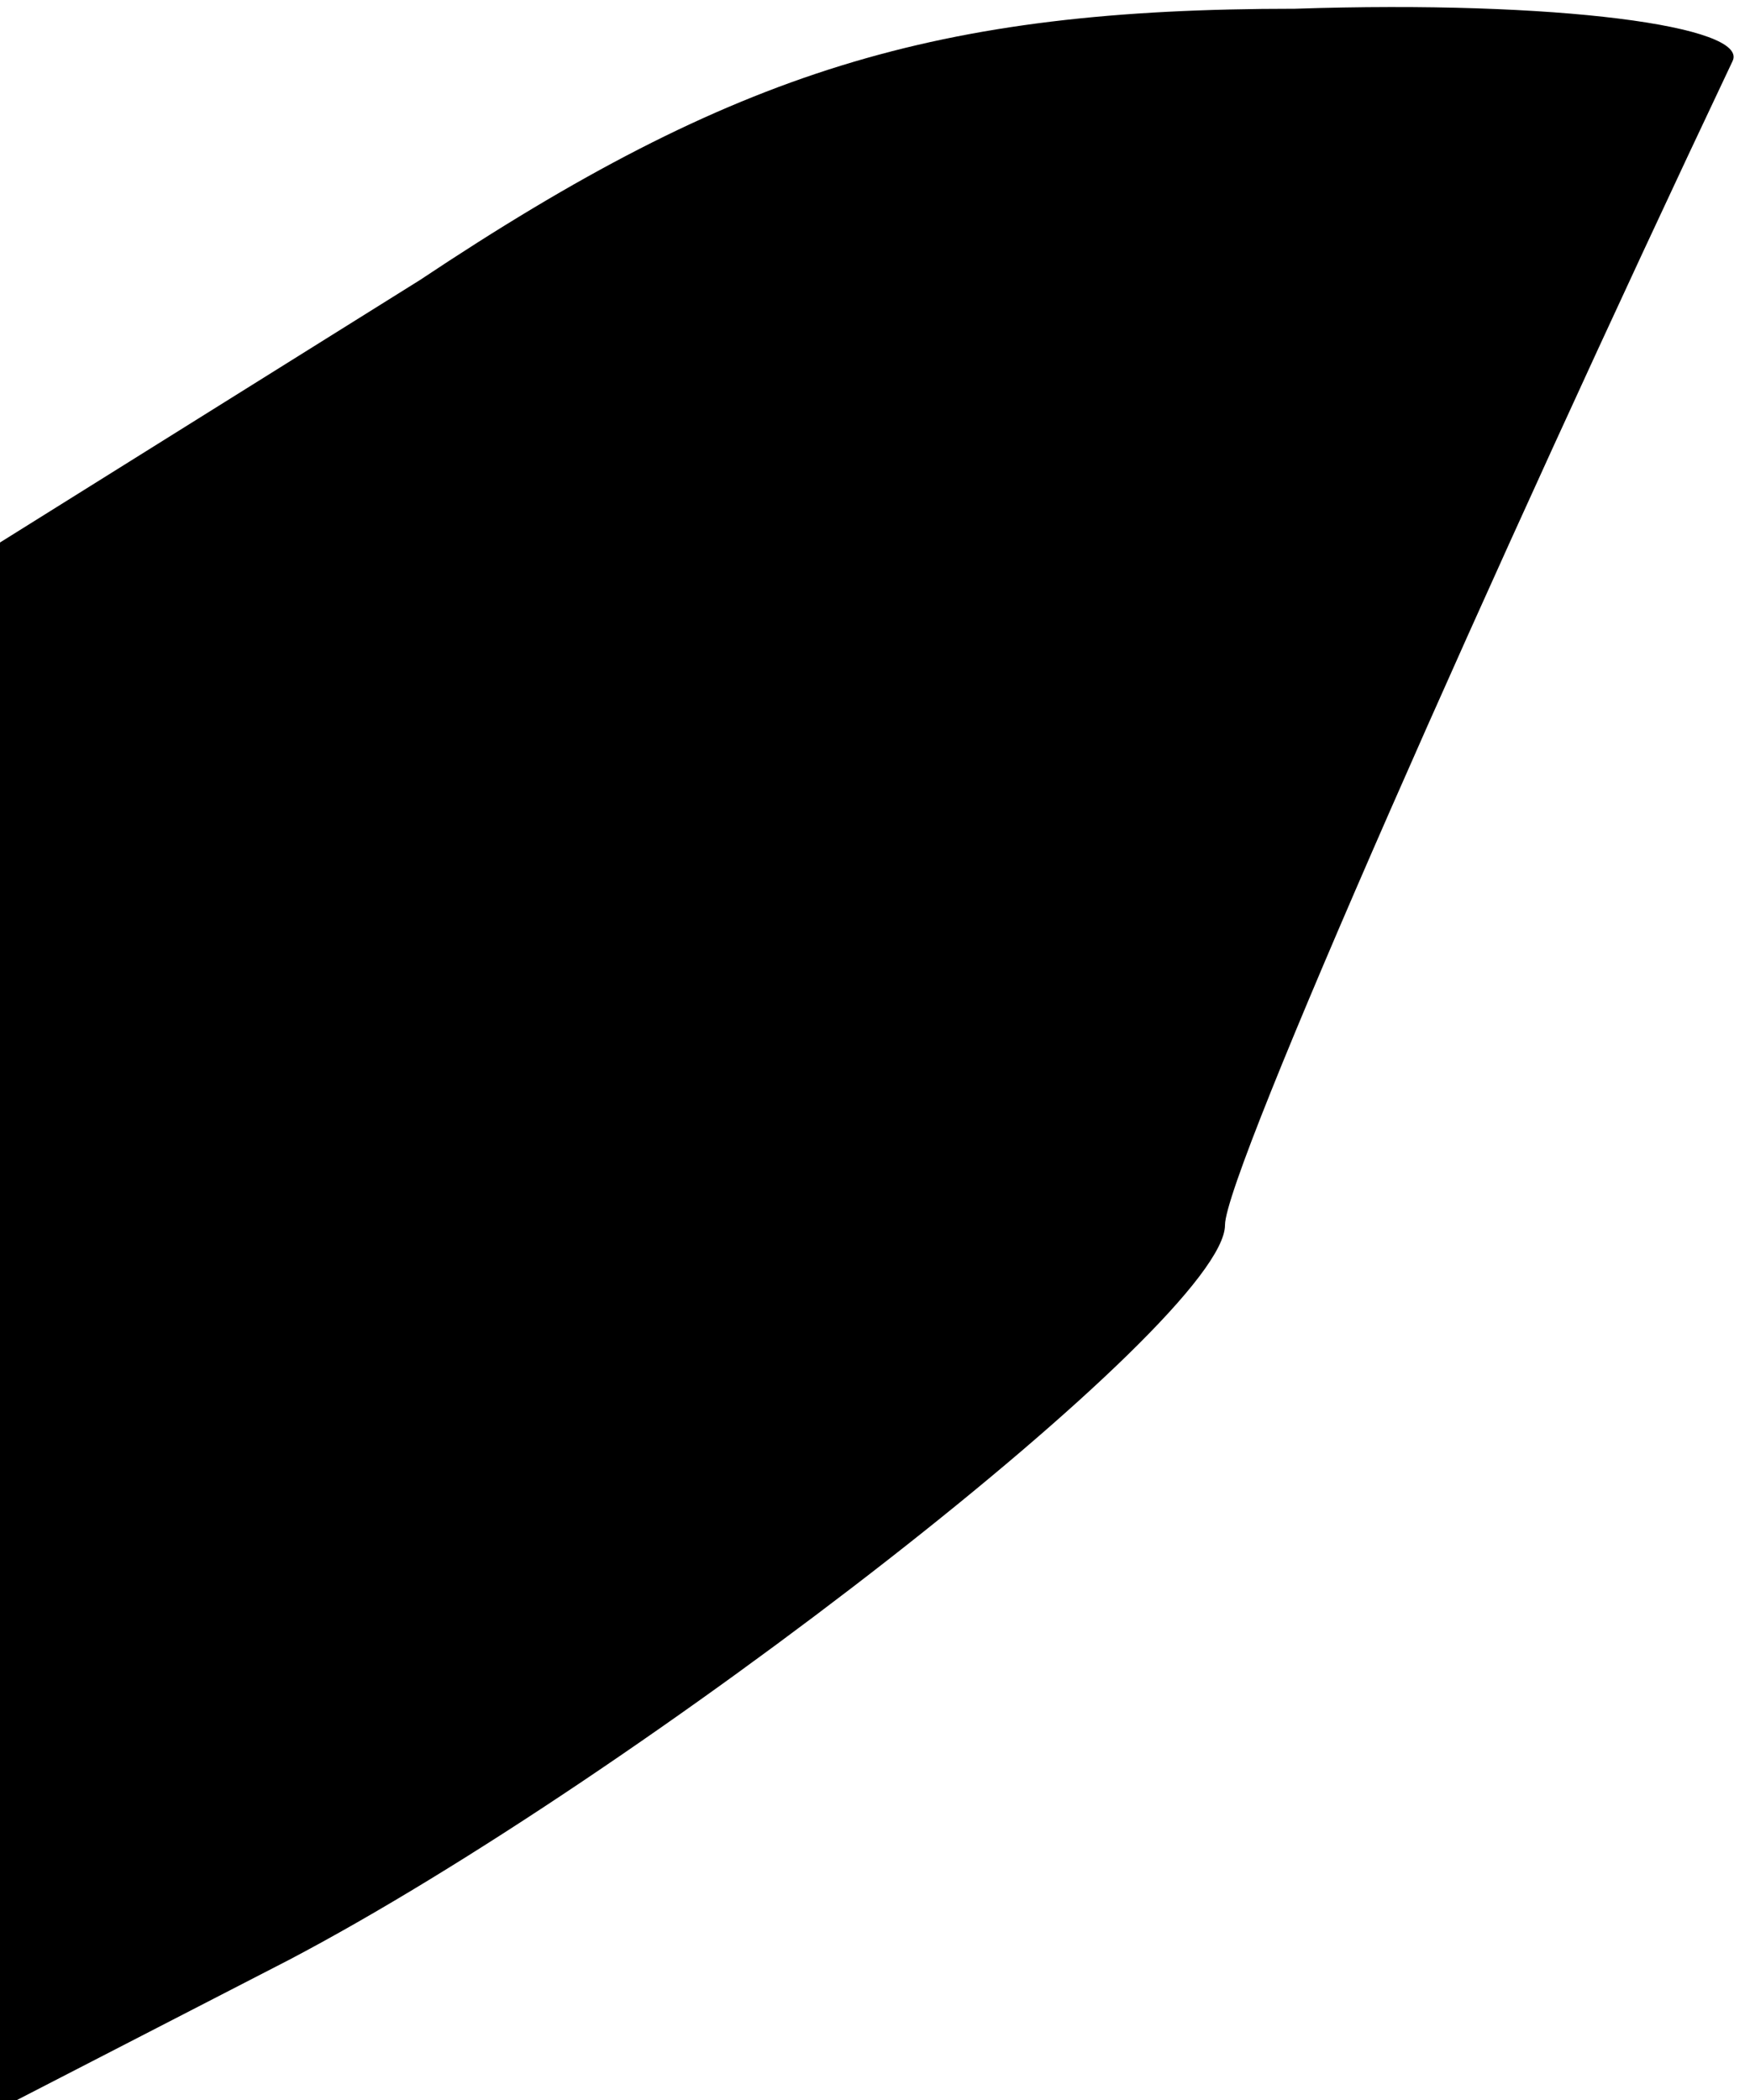 <?xml version="1.0" standalone="no"?>
<!DOCTYPE svg PUBLIC "-//W3C//DTD SVG 20010904//EN"
 "http://www.w3.org/TR/2001/REC-SVG-20010904/DTD/svg10.dtd">
<svg version="1.0" xmlns="http://www.w3.org/2000/svg"
 width="20pt" height="24pt" viewBox="0 0 20 24"
 preserveAspectRatio="xMidYMid meet">
<g transform="translate(0,24) scale(0.1,-0.1)"
fill="#000000" stroke="none">
<path fill="#000000" stroke="none" d="M48 208 l-48 -30 0 -89 0 -90 33 17
c40 21 107 73 107 84 0 6 31 76 58 133 2 4 -20 7 -50 6 -41 0 -64 -7 -100 -31z"/>
</g>
</svg>
